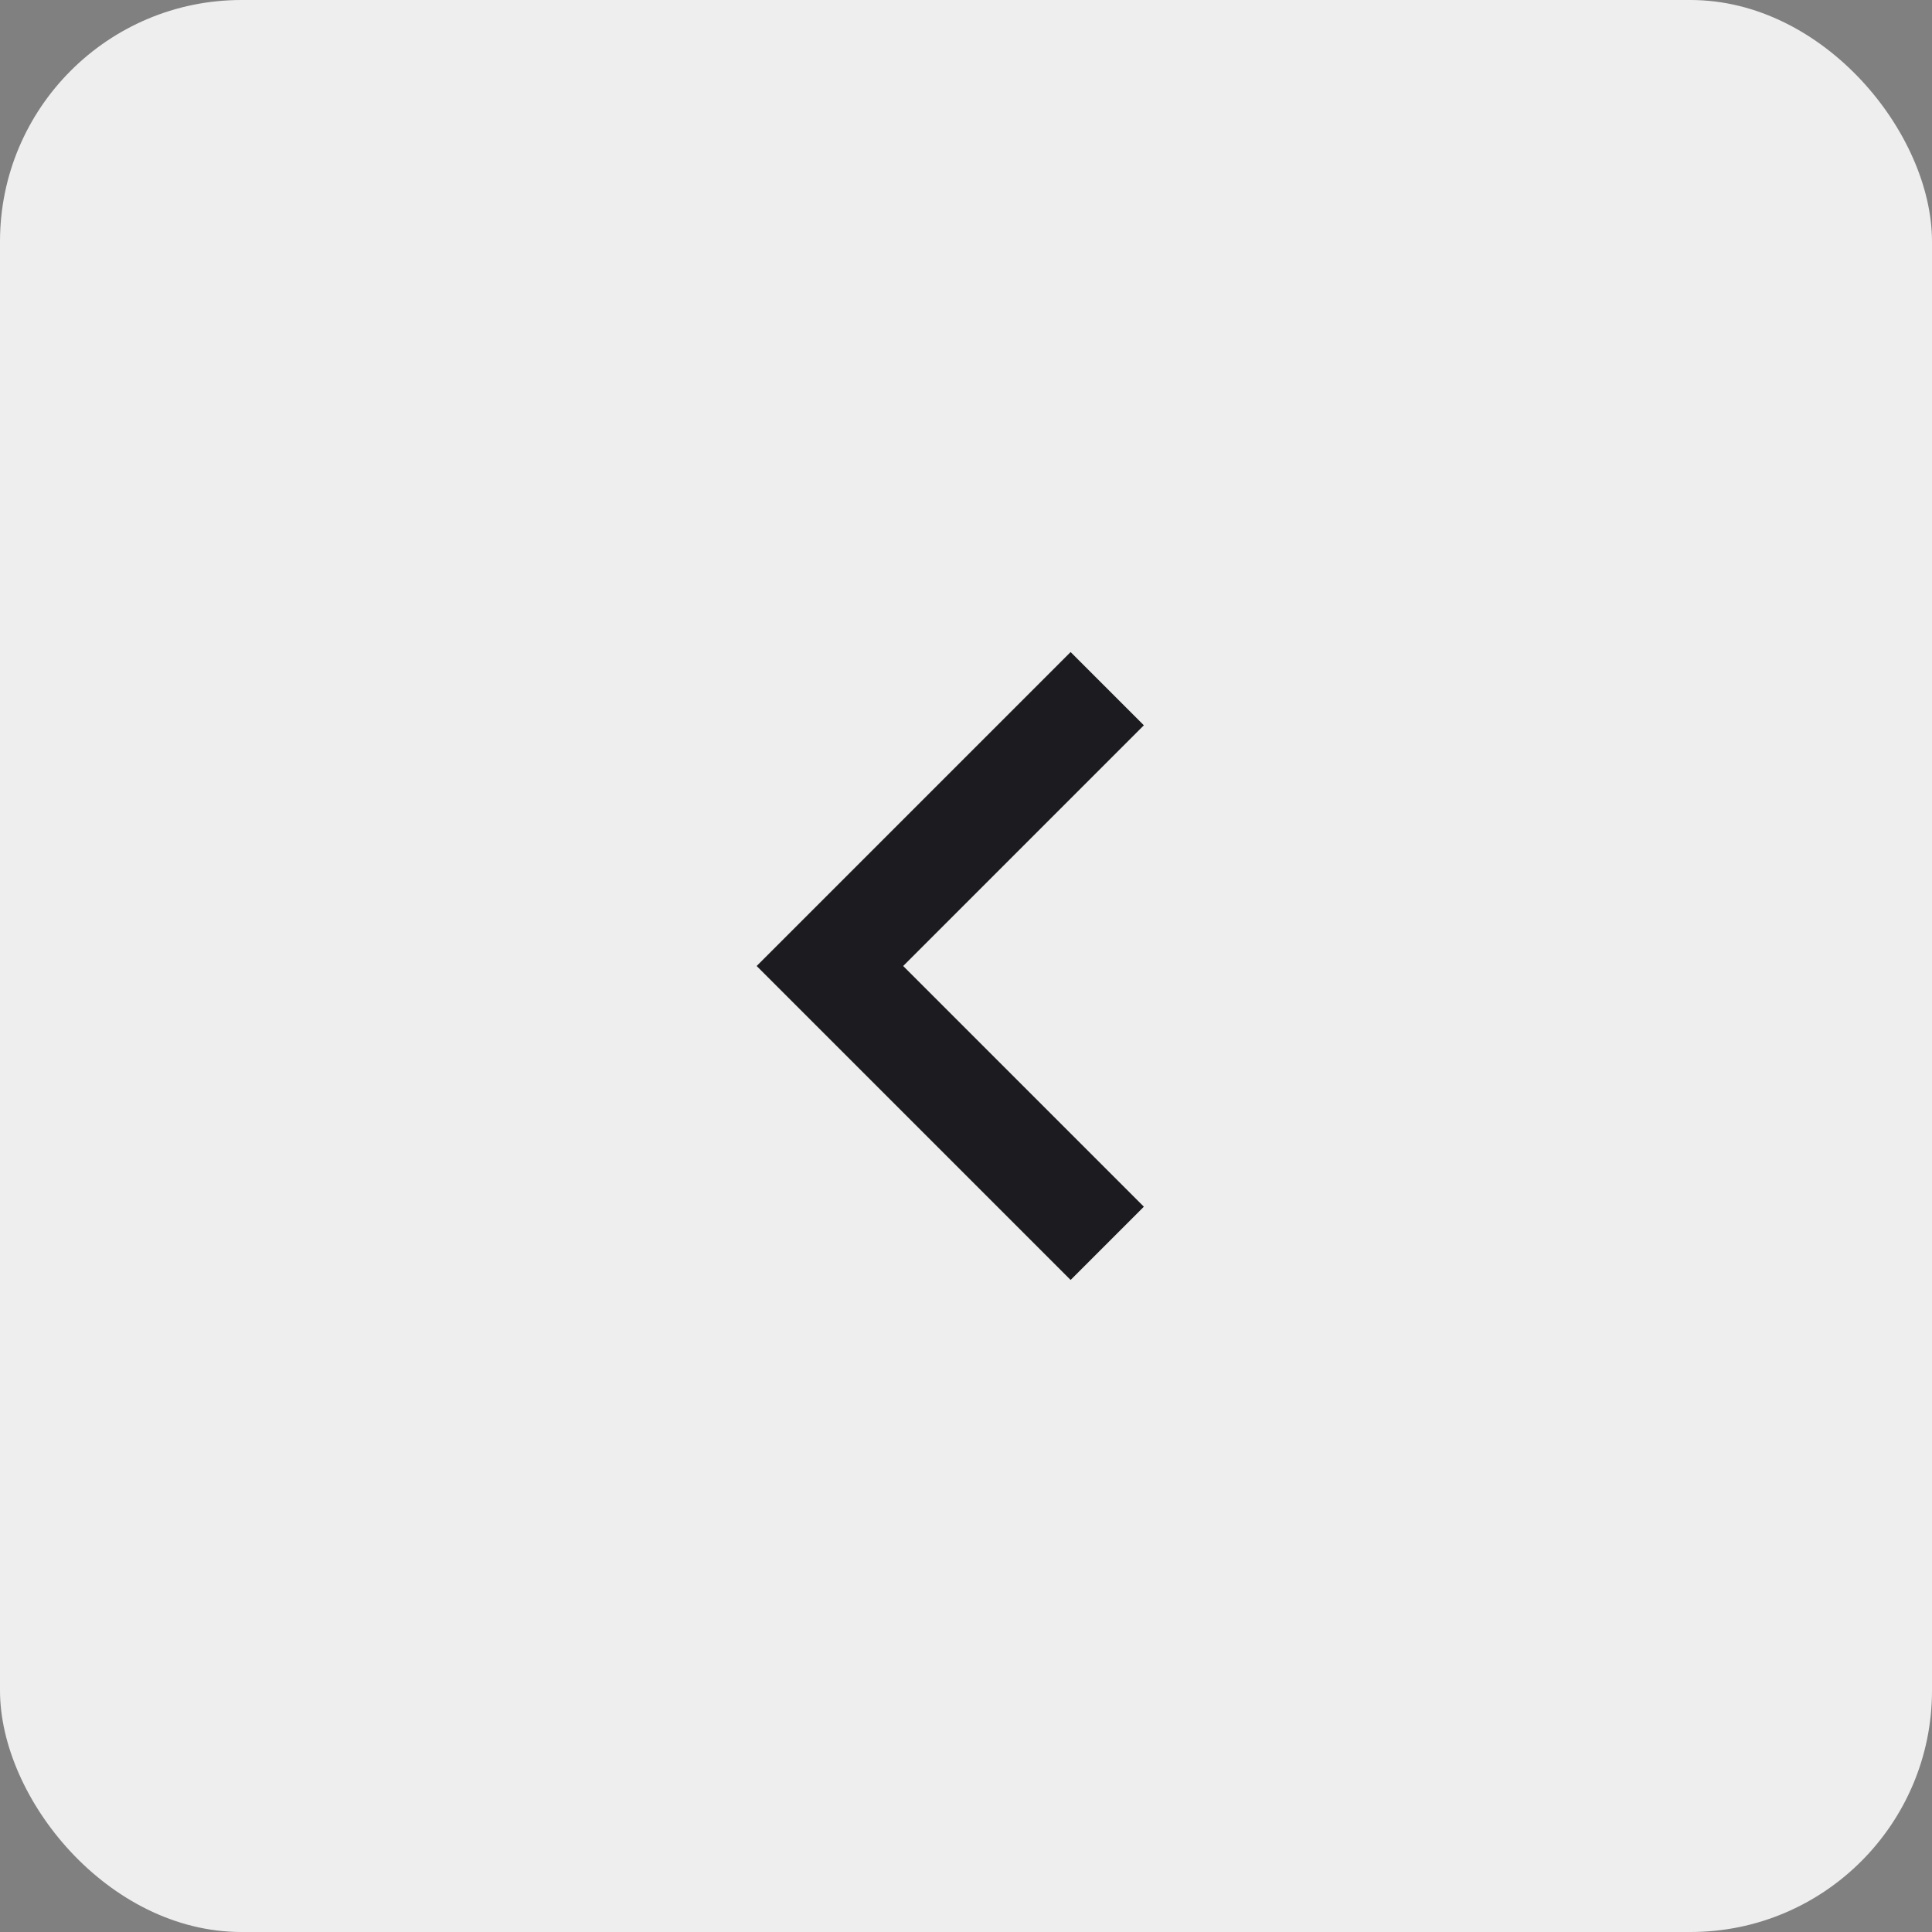 <svg width="80" height="80" viewBox="0 0 80 80" fill="none" xmlns="http://www.w3.org/2000/svg">
<rect x="0" y="0" width="80" height="80" fill="#808080" stroke="none"/>
<rect width="80" height="80" rx="10" fill="#EEEEEE"/>
<mask id="mask0_166_1943" style="mask-type:alpha" maskUnits="userSpaceOnUse" x="14" y="14" width="52" height="52">
<rect x="14" y="14" width="52" height="52" fill="#D9D9D9"/>
</mask>
<g mask="url(#mask0_166_1943)">
<path d="M44.332 53L31.332 40L44.332 27L47.365 30.033L37.399 40L47.365 49.967L44.332 53Z" fill="#1C1B1F"/>
</g>
</svg>

